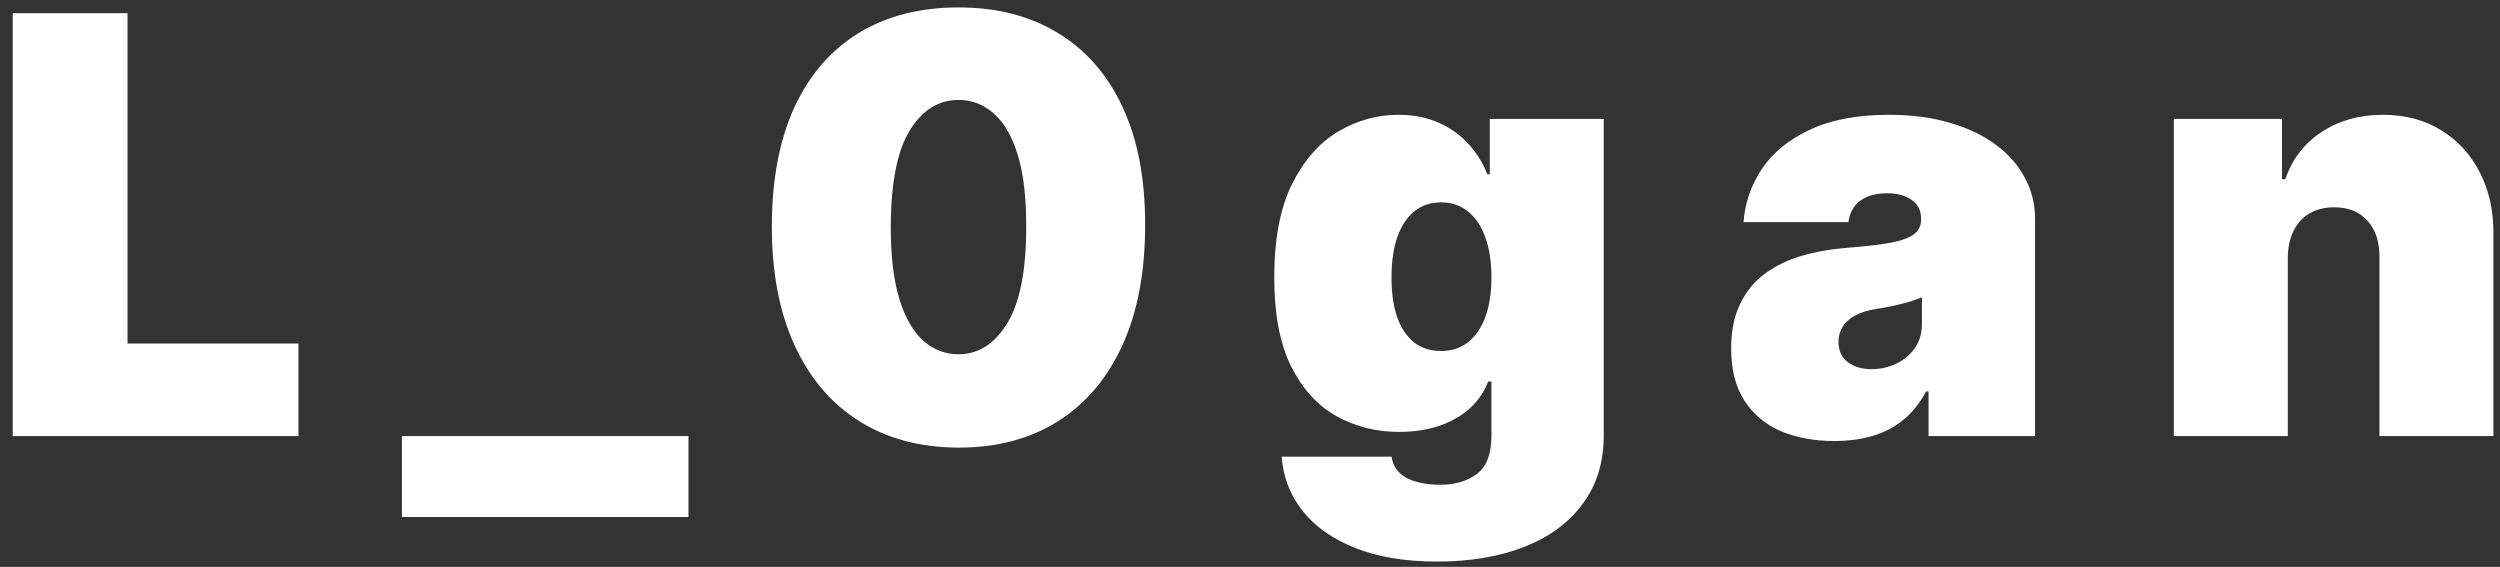 <svg width="172" height="39" viewBox="0 0 172 39" fill="none" xmlns="http://www.w3.org/2000/svg">
<rect x="0" y="0" width="172" height="39" fill="#333333" stroke="none"/>
<path d="M0.875 30V0.909H8.773V23.636H20.534V30H0.875ZM47.367 30V35.568H27.652V30H47.367ZM65.945 30.796C63.302 30.786 61.02 30.175 59.098 28.963C57.175 27.751 55.694 26.004 54.652 23.722C53.61 21.439 53.094 18.703 53.103 15.511C53.113 12.311 53.634 9.593 54.666 7.358C55.708 5.123 57.185 3.423 59.098 2.259C61.02 1.094 63.302 0.511 65.945 0.511C68.587 0.511 70.869 1.098 72.791 2.273C74.713 3.438 76.195 5.137 77.237 7.372C78.279 9.607 78.795 12.32 78.785 15.511C78.785 18.722 78.264 21.468 77.223 23.75C76.181 26.032 74.699 27.779 72.777 28.991C70.864 30.194 68.587 30.796 65.945 30.796ZM65.945 24.375C67.308 24.375 68.425 23.665 69.297 22.244C70.177 20.814 70.613 18.57 70.603 15.511C70.603 13.513 70.405 11.88 70.007 10.611C69.609 9.342 69.06 8.404 68.359 7.798C67.659 7.183 66.854 6.875 65.945 6.875C64.581 6.875 63.468 7.566 62.606 8.949C61.745 10.331 61.304 12.519 61.285 15.511C61.276 17.547 61.47 19.224 61.868 20.54C62.266 21.847 62.815 22.812 63.516 23.438C64.226 24.062 65.035 24.375 65.945 24.375ZM98.861 38.636C96.673 38.636 94.798 38.324 93.236 37.699C91.683 37.083 90.475 36.231 89.614 35.142C88.761 34.062 88.283 32.822 88.179 31.421H95.736C95.812 31.884 96.001 32.258 96.304 32.543C96.607 32.827 96.995 33.03 97.469 33.153C97.952 33.286 98.492 33.352 99.088 33.352C100.101 33.352 100.94 33.106 101.602 32.614C102.275 32.121 102.611 31.231 102.611 29.943V26.25H102.384C102.1 26.989 101.664 27.618 101.077 28.139C100.49 28.651 99.784 29.044 98.96 29.318C98.136 29.583 97.232 29.716 96.247 29.716C94.694 29.716 93.264 29.356 91.957 28.636C90.66 27.917 89.618 26.776 88.832 25.213C88.056 23.651 87.668 21.61 87.668 19.091C87.668 16.458 88.075 14.318 88.889 12.671C89.713 11.023 90.774 9.815 92.071 9.048C93.378 8.281 94.751 7.898 96.191 7.898C97.27 7.898 98.217 8.087 99.031 8.466C99.846 8.835 100.528 9.332 101.077 9.957C101.626 10.573 102.043 11.25 102.327 11.989H102.497V8.182H110.338V29.943C110.338 31.79 109.86 33.357 108.904 34.645C107.957 35.942 106.621 36.932 104.898 37.614C103.174 38.295 101.162 38.636 98.861 38.636ZM99.145 24.148C99.865 24.148 100.48 23.949 100.992 23.551C101.512 23.144 101.91 22.566 102.185 21.818C102.469 21.061 102.611 20.151 102.611 19.091C102.611 18.011 102.469 17.088 102.185 16.321C101.91 15.544 101.512 14.953 100.992 14.546C100.48 14.129 99.865 13.921 99.145 13.921C98.425 13.921 97.81 14.129 97.298 14.546C96.796 14.953 96.408 15.544 96.134 16.321C95.868 17.088 95.736 18.011 95.736 19.091C95.736 20.171 95.868 21.089 96.134 21.847C96.408 22.595 96.796 23.168 97.298 23.565C97.81 23.954 98.425 24.148 99.145 24.148ZM126.206 30.341C124.814 30.341 123.583 30.114 122.512 29.659C121.452 29.195 120.619 28.494 120.012 27.557C119.406 26.619 119.103 25.426 119.103 23.977C119.103 22.784 119.307 21.766 119.714 20.923C120.121 20.071 120.69 19.375 121.419 18.835C122.148 18.296 122.995 17.884 123.961 17.599C124.937 17.315 125.988 17.131 127.115 17.046C128.336 16.951 129.316 16.837 130.055 16.704C130.803 16.562 131.343 16.368 131.674 16.122C132.006 15.867 132.172 15.53 132.172 15.114V15.057C132.172 14.489 131.954 14.053 131.518 13.75C131.083 13.447 130.524 13.296 129.842 13.296C129.094 13.296 128.483 13.461 128.01 13.793C127.546 14.115 127.266 14.612 127.172 15.284H119.956C120.05 13.958 120.472 12.737 121.22 11.619C121.977 10.492 123.081 9.593 124.53 8.92C125.978 8.239 127.787 7.898 129.956 7.898C131.518 7.898 132.92 8.082 134.16 8.452C135.401 8.812 136.457 9.318 137.328 9.972C138.199 10.616 138.862 11.373 139.316 12.244C139.78 13.106 140.012 14.044 140.012 15.057V30H132.683V26.932H132.512C132.077 27.746 131.547 28.404 130.922 28.906C130.306 29.408 129.601 29.773 128.805 30C128.019 30.227 127.153 30.341 126.206 30.341ZM128.762 25.398C129.359 25.398 129.918 25.275 130.439 25.028C130.969 24.782 131.4 24.427 131.731 23.963C132.063 23.499 132.228 22.936 132.228 22.273V20.454C132.02 20.54 131.798 20.62 131.561 20.696C131.334 20.772 131.087 20.843 130.822 20.909C130.566 20.975 130.292 21.037 129.998 21.094C129.714 21.151 129.416 21.203 129.103 21.25C128.497 21.345 128 21.501 127.612 21.719C127.233 21.927 126.949 22.188 126.76 22.5C126.58 22.803 126.49 23.144 126.49 23.523C126.49 24.129 126.703 24.593 127.129 24.915C127.555 25.237 128.1 25.398 128.762 25.398ZM157.4 17.727V30H149.559V8.182H157.002V12.329H157.229C157.703 10.947 158.536 9.863 159.729 9.077C160.932 8.291 162.334 7.898 163.934 7.898C165.478 7.898 166.817 8.253 167.954 8.963C169.1 9.664 169.985 10.63 170.61 11.861C171.245 13.092 171.557 14.498 171.548 16.079V30H163.707V17.727C163.716 16.648 163.442 15.8 162.883 15.185C162.334 14.569 161.567 14.261 160.582 14.261C159.938 14.261 159.374 14.403 158.891 14.688C158.418 14.962 158.053 15.36 157.798 15.881C157.542 16.392 157.409 17.008 157.4 17.727Z" fill="white"/>
</svg>
